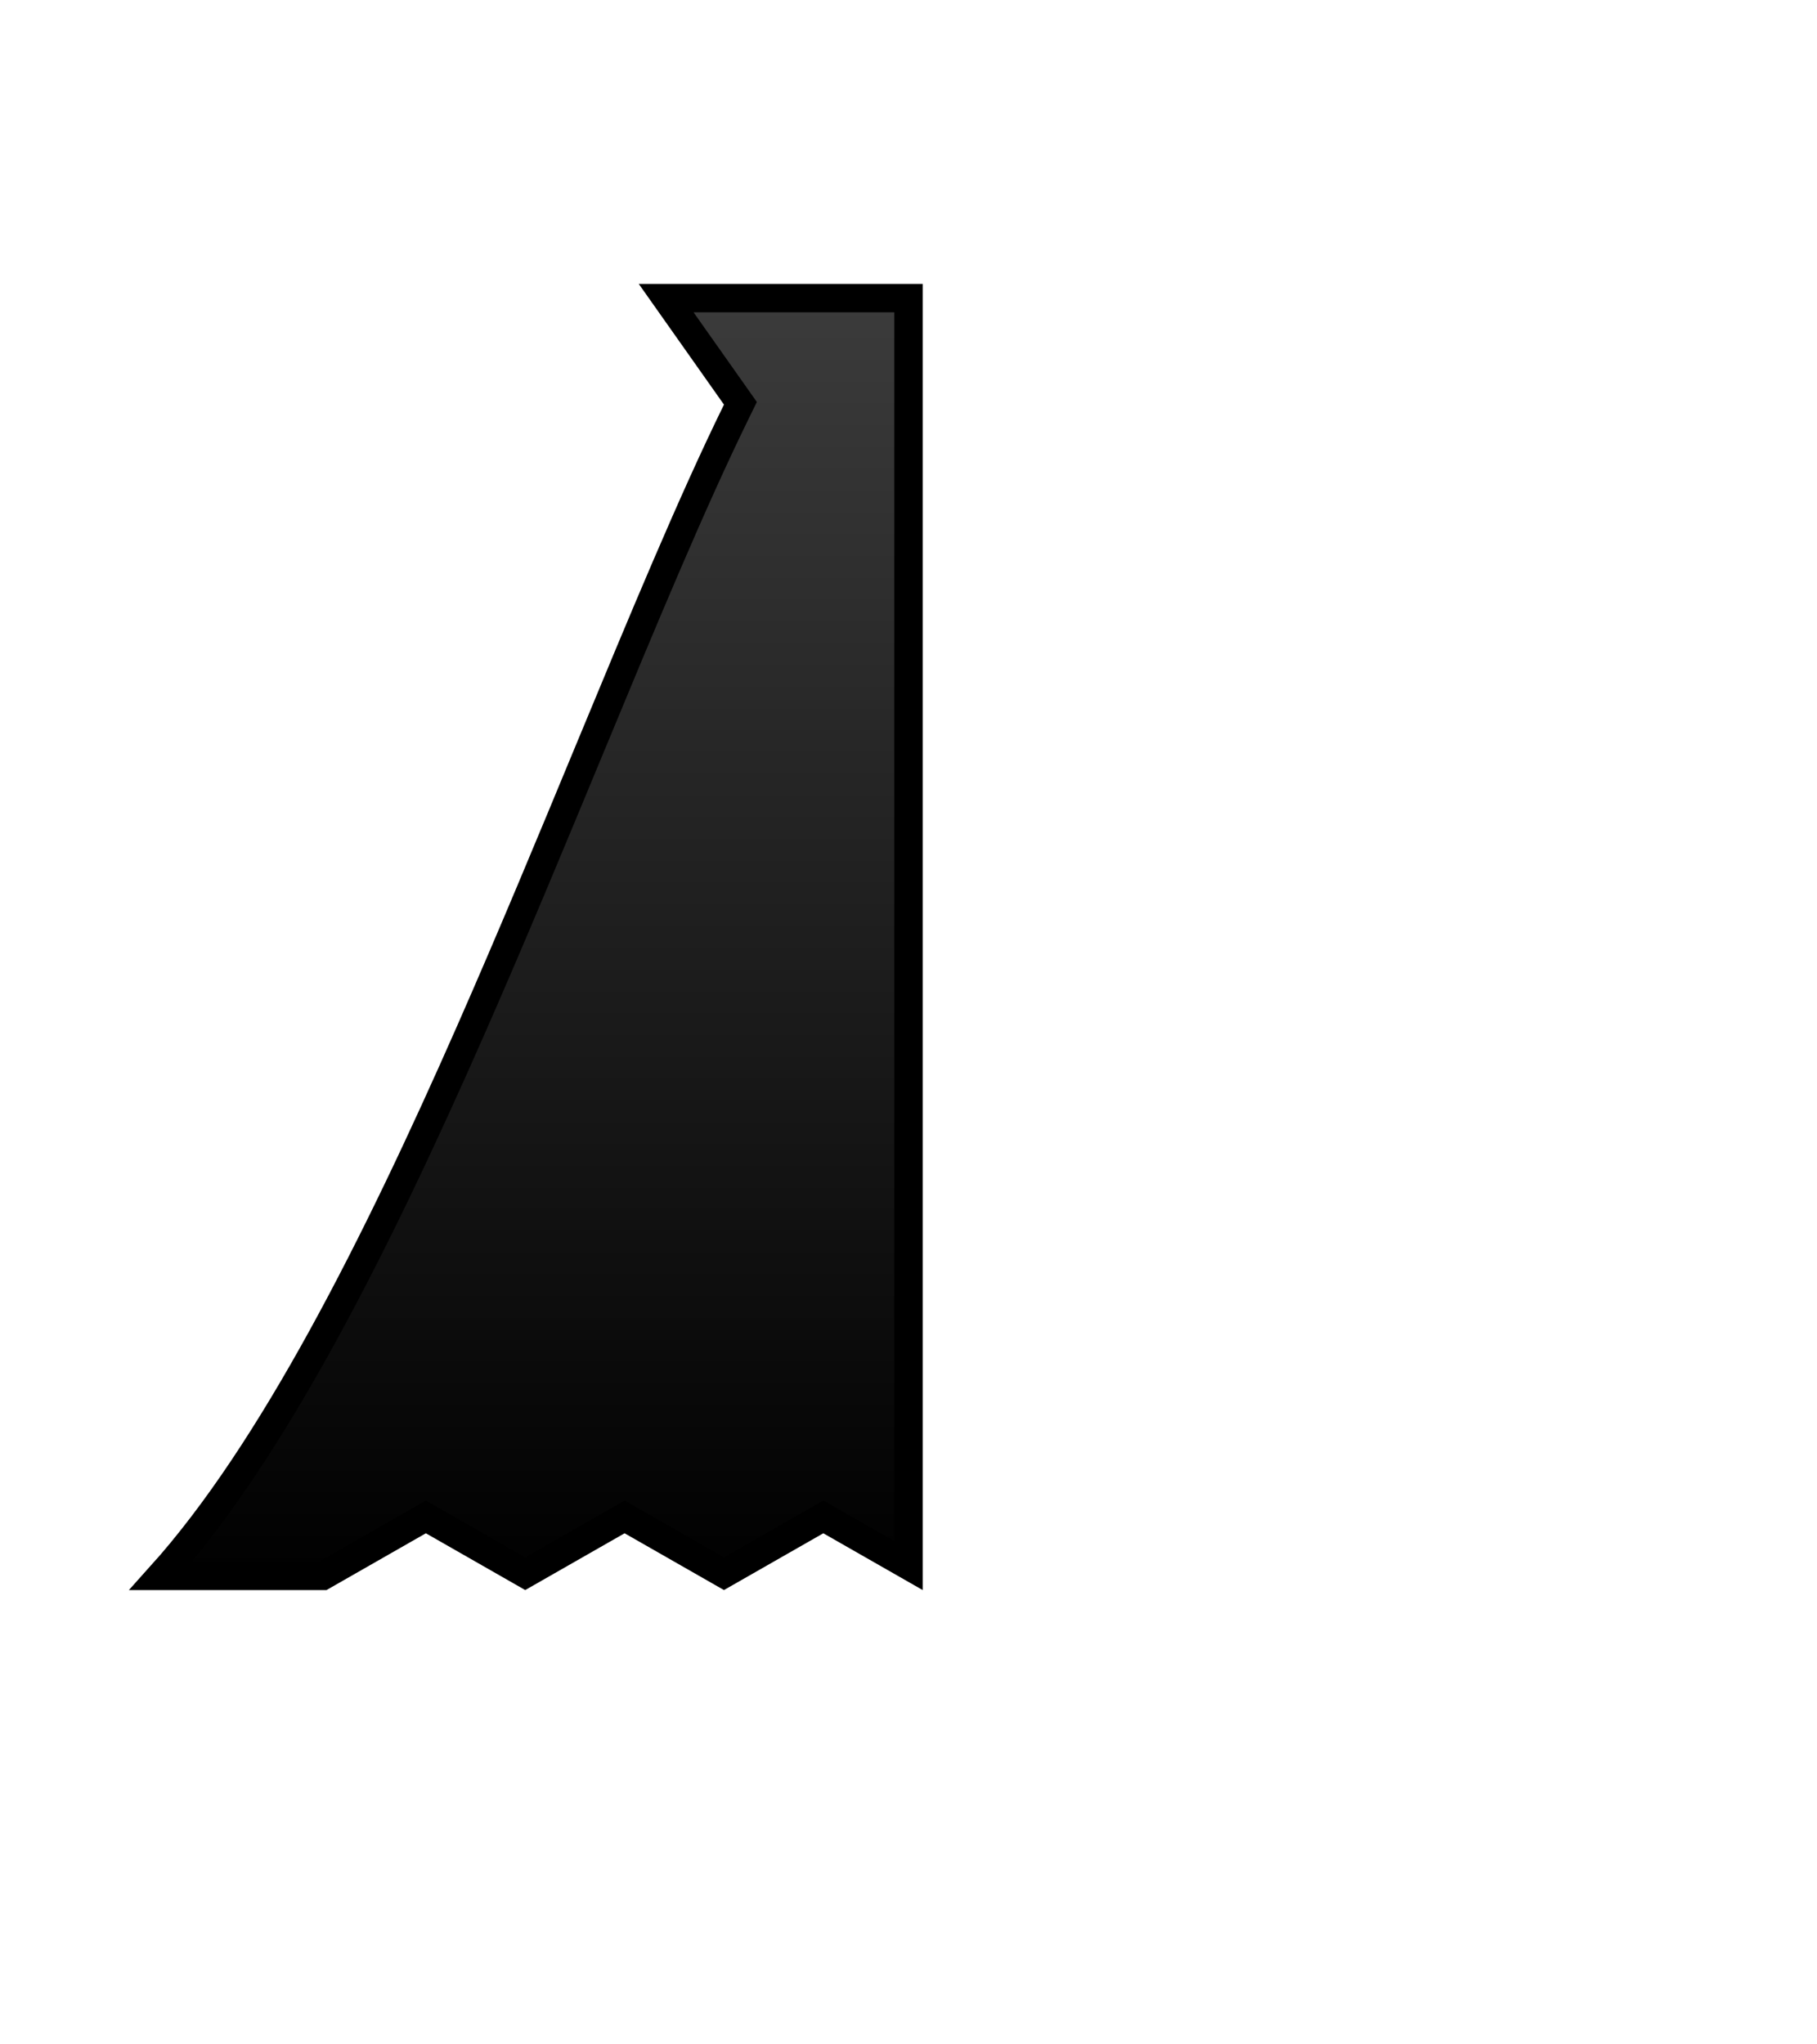 <svg width="128" height="144" viewBox="0 0 128 144" fill="none" xmlns="http://www.w3.org/2000/svg">
<path d="M51.817 27.923L52.159 28.408L51.898 28.941C48.734 35.386 45.269 43.752 41.513 52.818C38.858 59.229 36.056 65.991 33.114 72.673C26.51 87.669 19.198 102.246 11.325 111H22.735L29.504 107.132L30 106.848L30.496 107.132L37 110.848L43.504 107.132L44 106.848L44.496 107.132L51 110.848L57.504 107.132L58 106.848L58.496 107.132L64 110.277V21H46.93L51.817 27.923Z" fill="url(#paint0_linear_3511_14510)" stroke="black" stroke-width="2"/>
<defs>
<linearGradient id="paint0_linear_3511_14510" x1="37" y1="20" x2="37" y2="112" gradientUnits="userSpaceOnUse">
<stop stop-color="#3C3C3C"/>
<stop offset="1"/>
</linearGradient>
</defs>
</svg>
